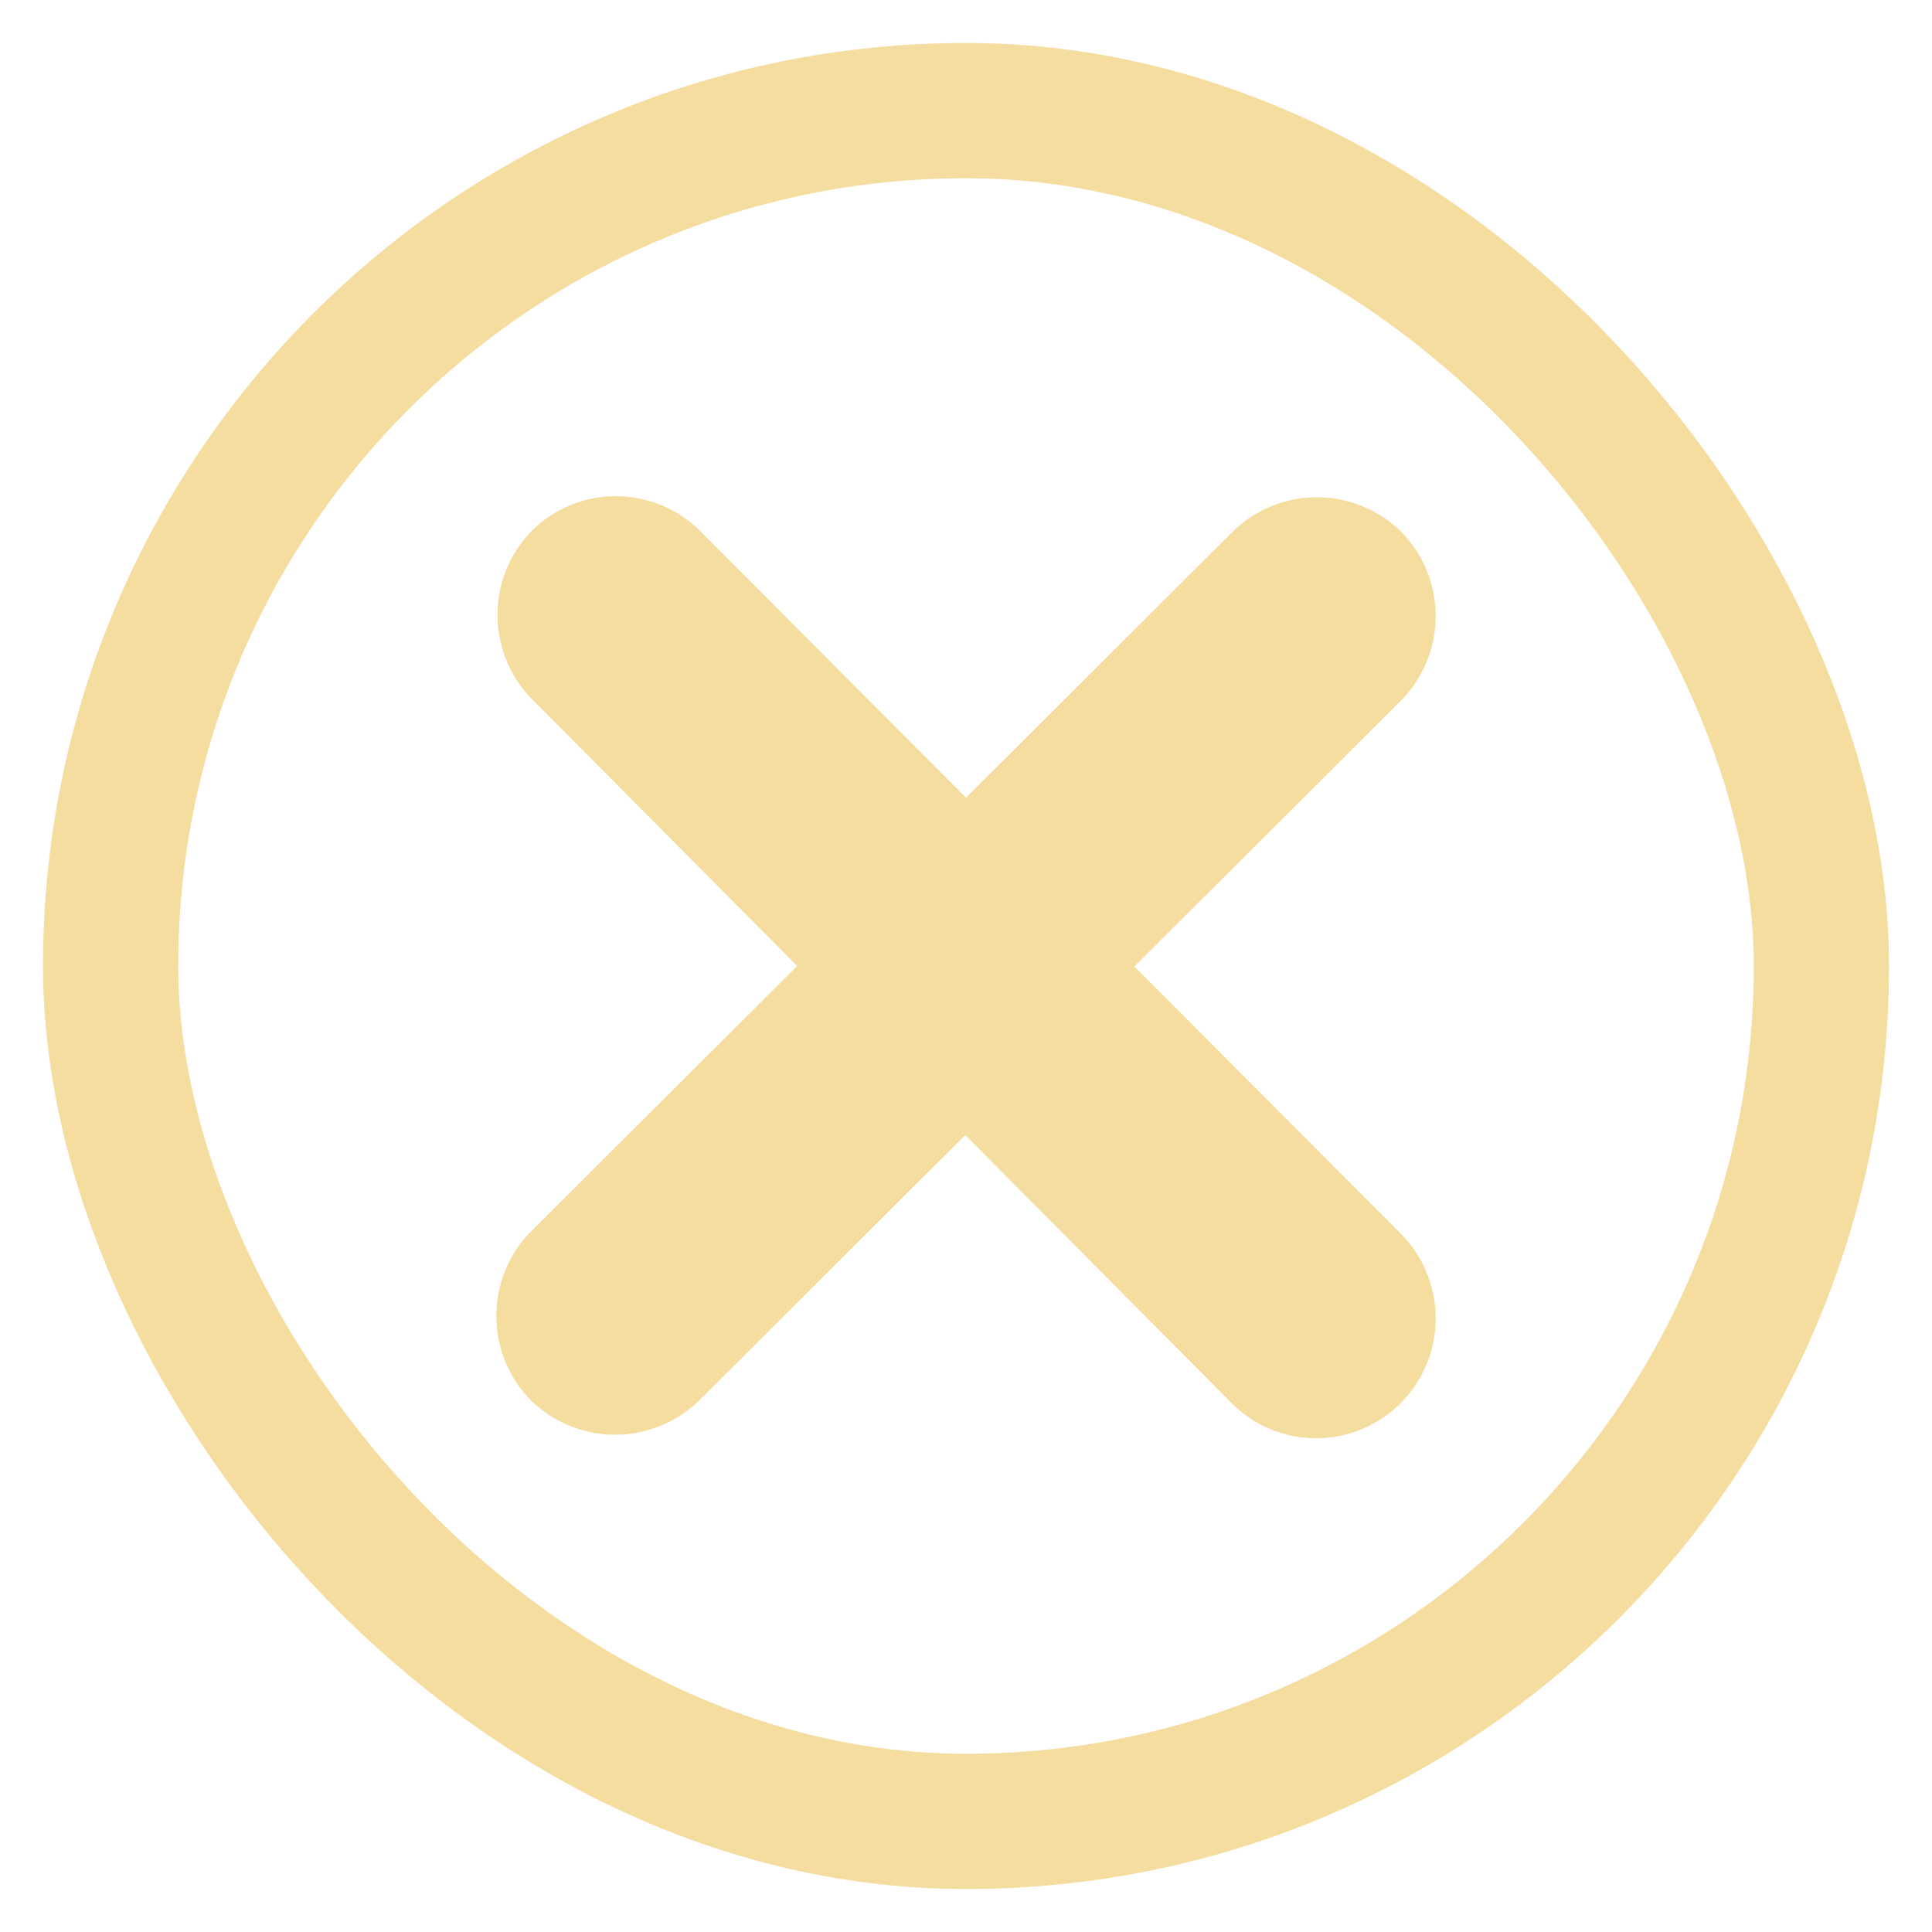 <svg id="Layer_1" data-name="Layer 1" xmlns="http://www.w3.org/2000/svg" viewBox="0 0 40 40"><defs><style>.cls-1{fill:none;stroke:#f5dc9f;stroke-miterlimit:10;stroke-width:2.8px;}.cls-2{fill:#f5dc9f;}</style></defs><g id="close"><rect class="cls-1" x="2.29" y="2.29" width="35.42" height="35.42" rx="17.71"/><path class="cls-2" d="M11,29h0a2.49,2.49,0,0,1,0-3.51L25.53,11A2.49,2.49,0,0,1,29,11h0a2.49,2.49,0,0,1,0,3.51L14.47,29A2.49,2.49,0,0,1,11,29Z"/><path class="cls-2" d="M29,29.05h0a2.47,2.47,0,0,1-3.5,0L11,14.46A2.49,2.49,0,0,1,11,11h0a2.47,2.47,0,0,1,3.5,0L29,25.54A2.49,2.49,0,0,1,29,29.05Z"/></g></svg>